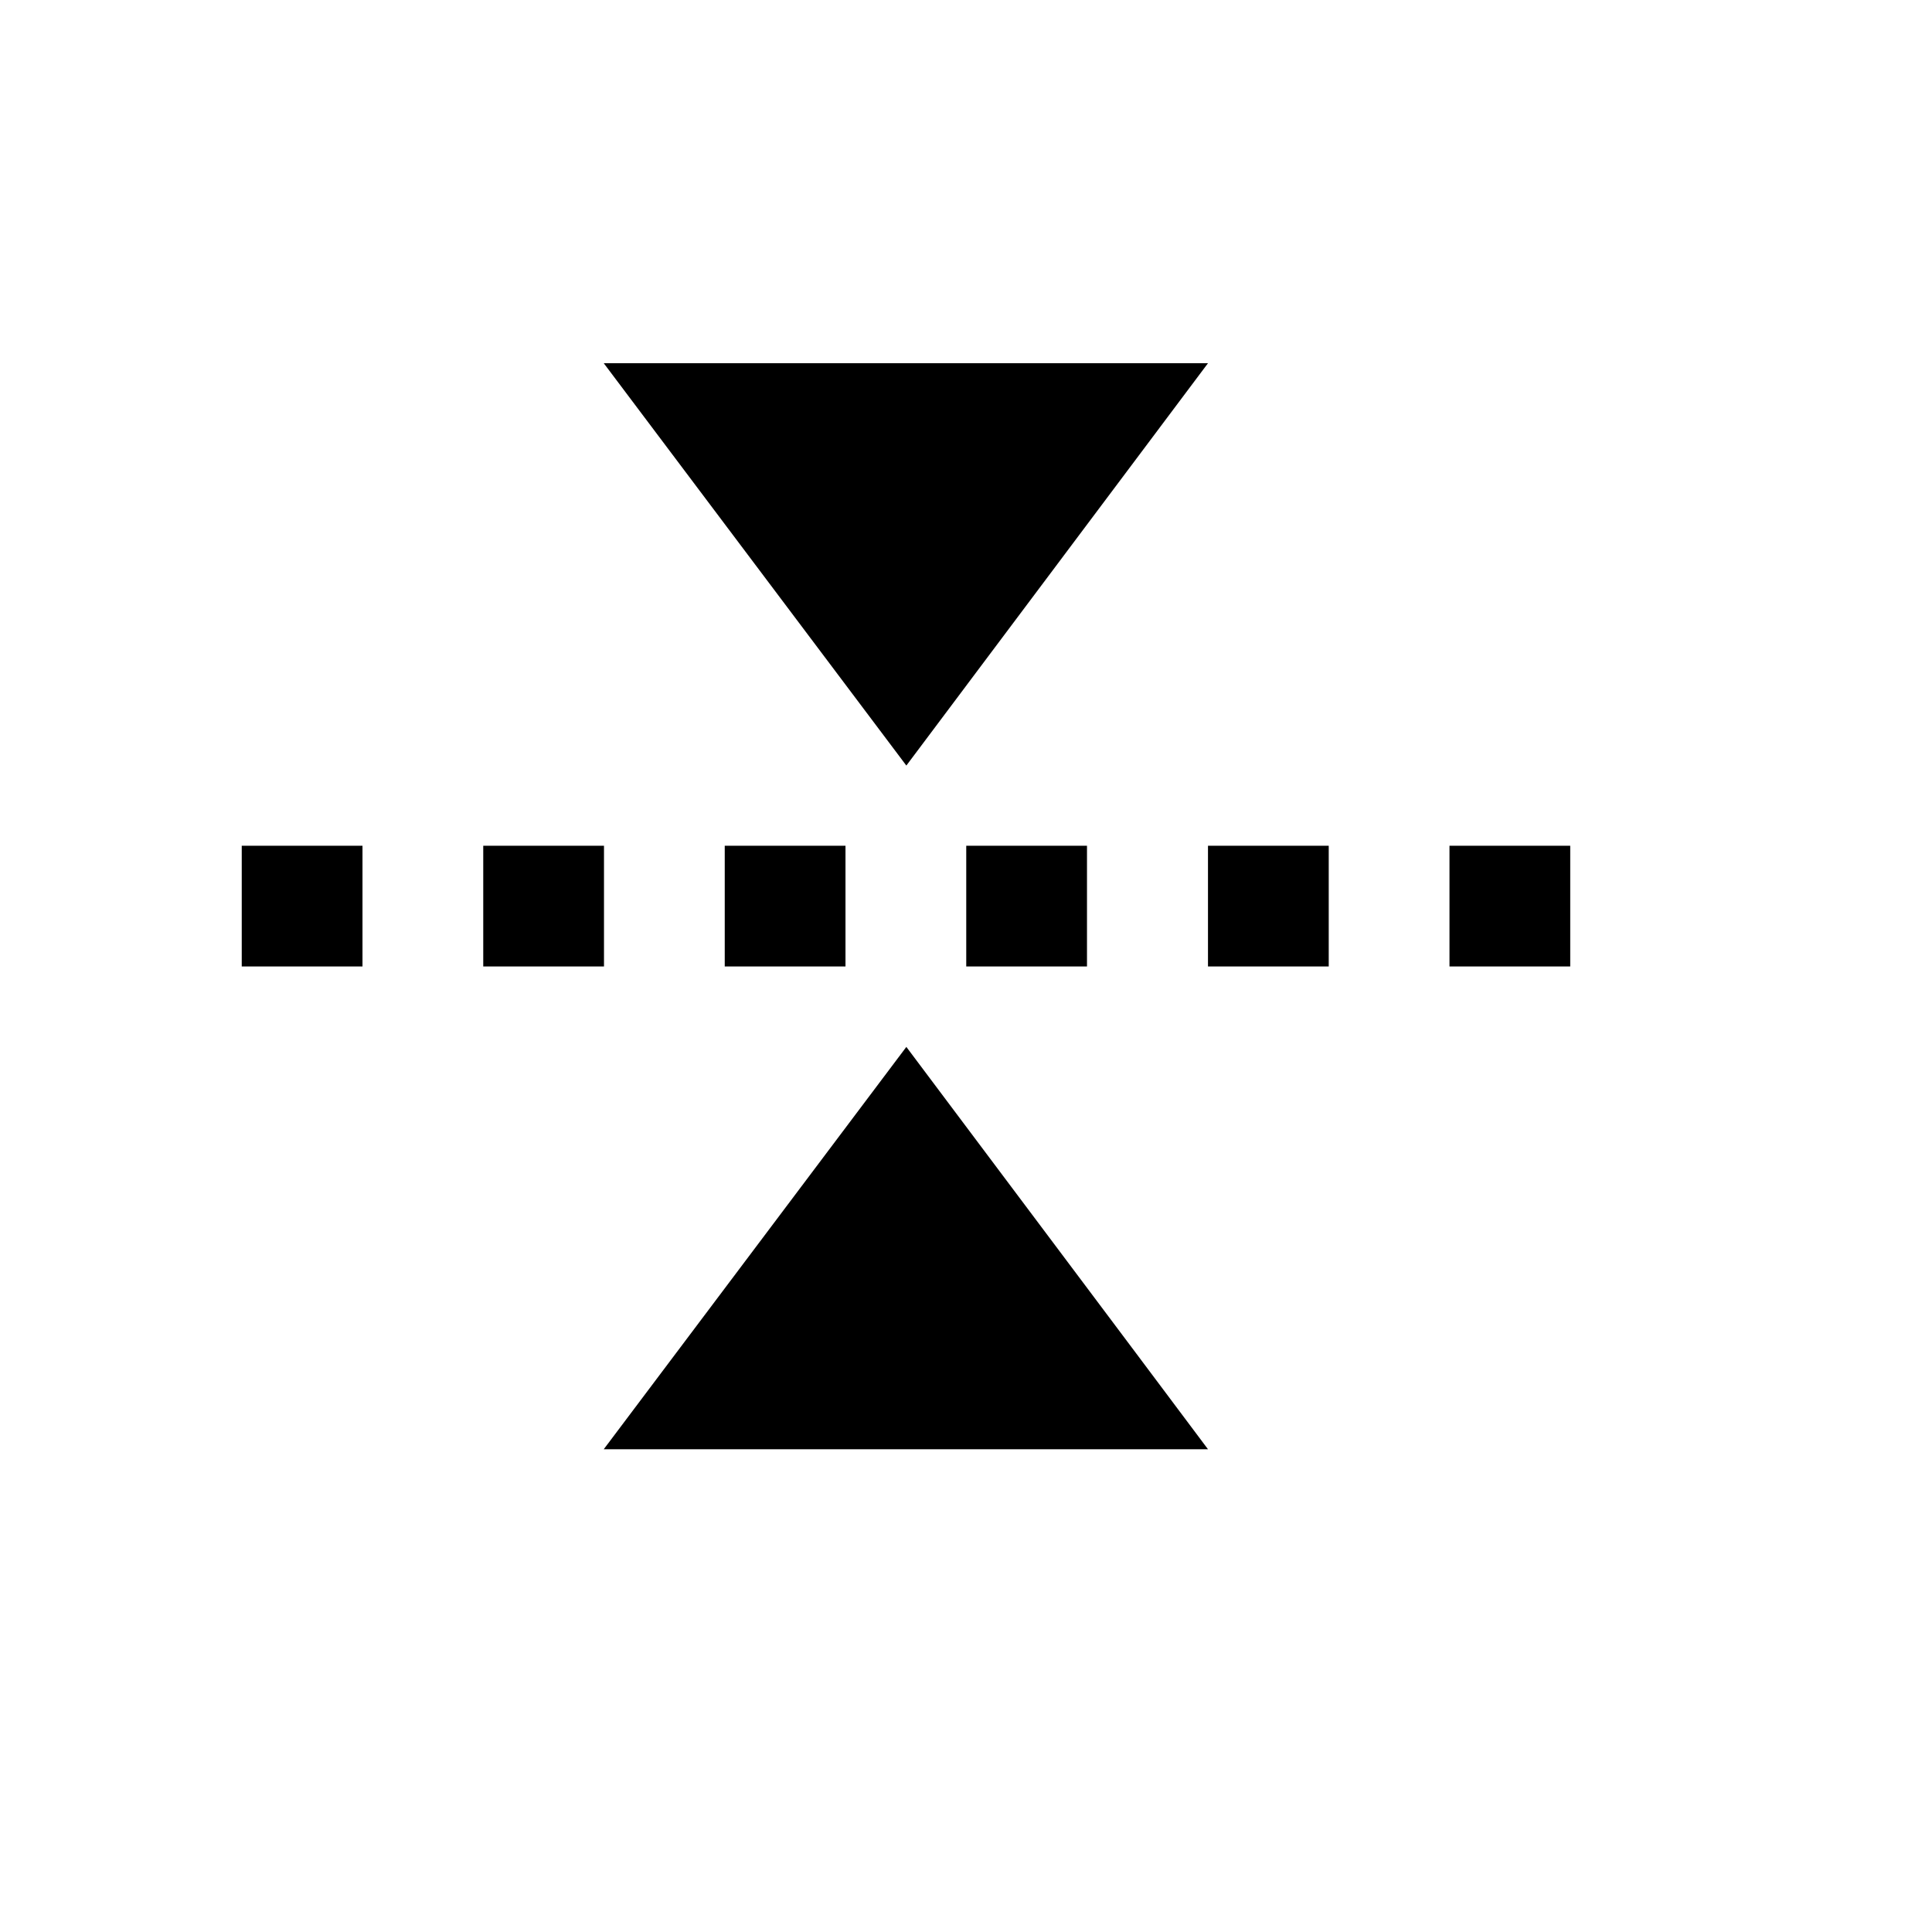 <?xml version="1.0" encoding="UTF-8" standalone="no"?>
<svg xmlns:dc="http://purl.org/dc/elements/1.1/" xmlns:cc="http://creativecommons.org/ns#" xmlns:rdf="http://www.w3.org/1999/02/22-rdf-syntax-ns#" xmlns:svg="http://www.w3.org/2000/svg" xmlns="http://www.w3.org/2000/svg" xmlns:sodipodi="http://sodipodi.sourceforge.net/DTD/sodipodi-0.dtd" xmlns:inkscape="http://www.inkscape.org/namespaces/inkscape" width="16px" height="16px" viewBox="0 0 16 16" id="svg2" version="1.1" inkscape:version="0.91 r13725" sodipodi:docname="135.svg">
  <defs id="defs4"/>
  <sodipodi:namedview id="base" pagecolor="#ffffff" bordercolor="#666666" borderopacity="1.0" inkscape:pageopacity="0.0" inkscape:pageshadow="2" inkscape:zoom="31.678384" inkscape:cx="7.7485413" inkscape:cy="11.258593" inkscape:document-units="px" inkscape:current-layer="layer1" showgrid="true" inkscape:window-width="1366" inkscape:window-height="715" inkscape:window-x="-8" inkscape:window-y="-8" inkscape:window-maximized="1" units="px">
    <inkscape:grid type="xygrid" id="grid3360"/>
  </sodipodi:namedview>
  
  <g inkscape:label="Layer 1" inkscape:groupmode="layer" id="layer1" transform="translate(0,-1036.362)">
    <path style="color:#000000;font-style:normal;font-variant:normal;font-weight:normal;font-stretch:normal;font-size:medium;line-height:normal;font-family:sans-serif;text-indent:0;text-align:start;text-decoration:none;text-decoration-line:none;text-decoration-style:solid;text-decoration-color:#000000;letter-spacing:normal;word-spacing:normal;text-transform:none;direction:ltr;block-progression:tb;writing-mode:lr-tb;baseline-shift:baseline;text-anchor:start;white-space:normal;clip-rule:nonzero;display:inline;overflow:visible;visibility:visible;opacity:1;isolation:auto;mix-blend-mode:normal;color-interpolation:sRGB;color-interpolation-filters:linearRGB;solid-color:#000000;solid-opacity:1;fill:#000000;fill-opacity:1;fill-rule:nonzero;stroke:none;stroke-width:1px;stroke-linecap:butt;stroke-linejoin:miter;stroke-miterlimit:4;stroke-dasharray:none;stroke-dashoffset:0;stroke-opacity:1;color-rendering:auto;image-rendering:auto;shape-rendering:auto;text-rendering:auto;enable-background:accumulate" d="M 5 3.008 L 7.506 6.34 L 10.004 3.008 L 9.004 3.008 L 5 3.008 z M 2.002 7.004 L 2.002 8.004 L 3.002 8.004 L 3.002 7.004 L 2.002 7.004 z M 4.002 7.004 L 4.002 8.004 L 5.002 8.004 L 5.002 7.004 L 4.002 7.004 z M 6.002 7.004 L 6.002 8.004 L 7.002 8.004 L 7.002 7.004 L 6.002 7.004 z M 8.002 7.004 L 8.002 8.004 L 9.002 8.004 L 9.002 7.004 L 8.002 7.004 z M 10.004 7.004 L 10.004 8.004 L 11.004 8.004 L 11.004 7.004 L 10.004 7.004 z M 12.004 7.004 L 12.004 8.004 L 13.004 8.004 L 13.004 7.004 L 12.004 7.004 z M 7.506 8.67 L 5 12.002 L 10.004 12.002 L 9.404 11.201 L 7.506 8.67 z " transform="translate(0,1036.362)" id="path6039"/>
  </g>

	
	
	</svg>
